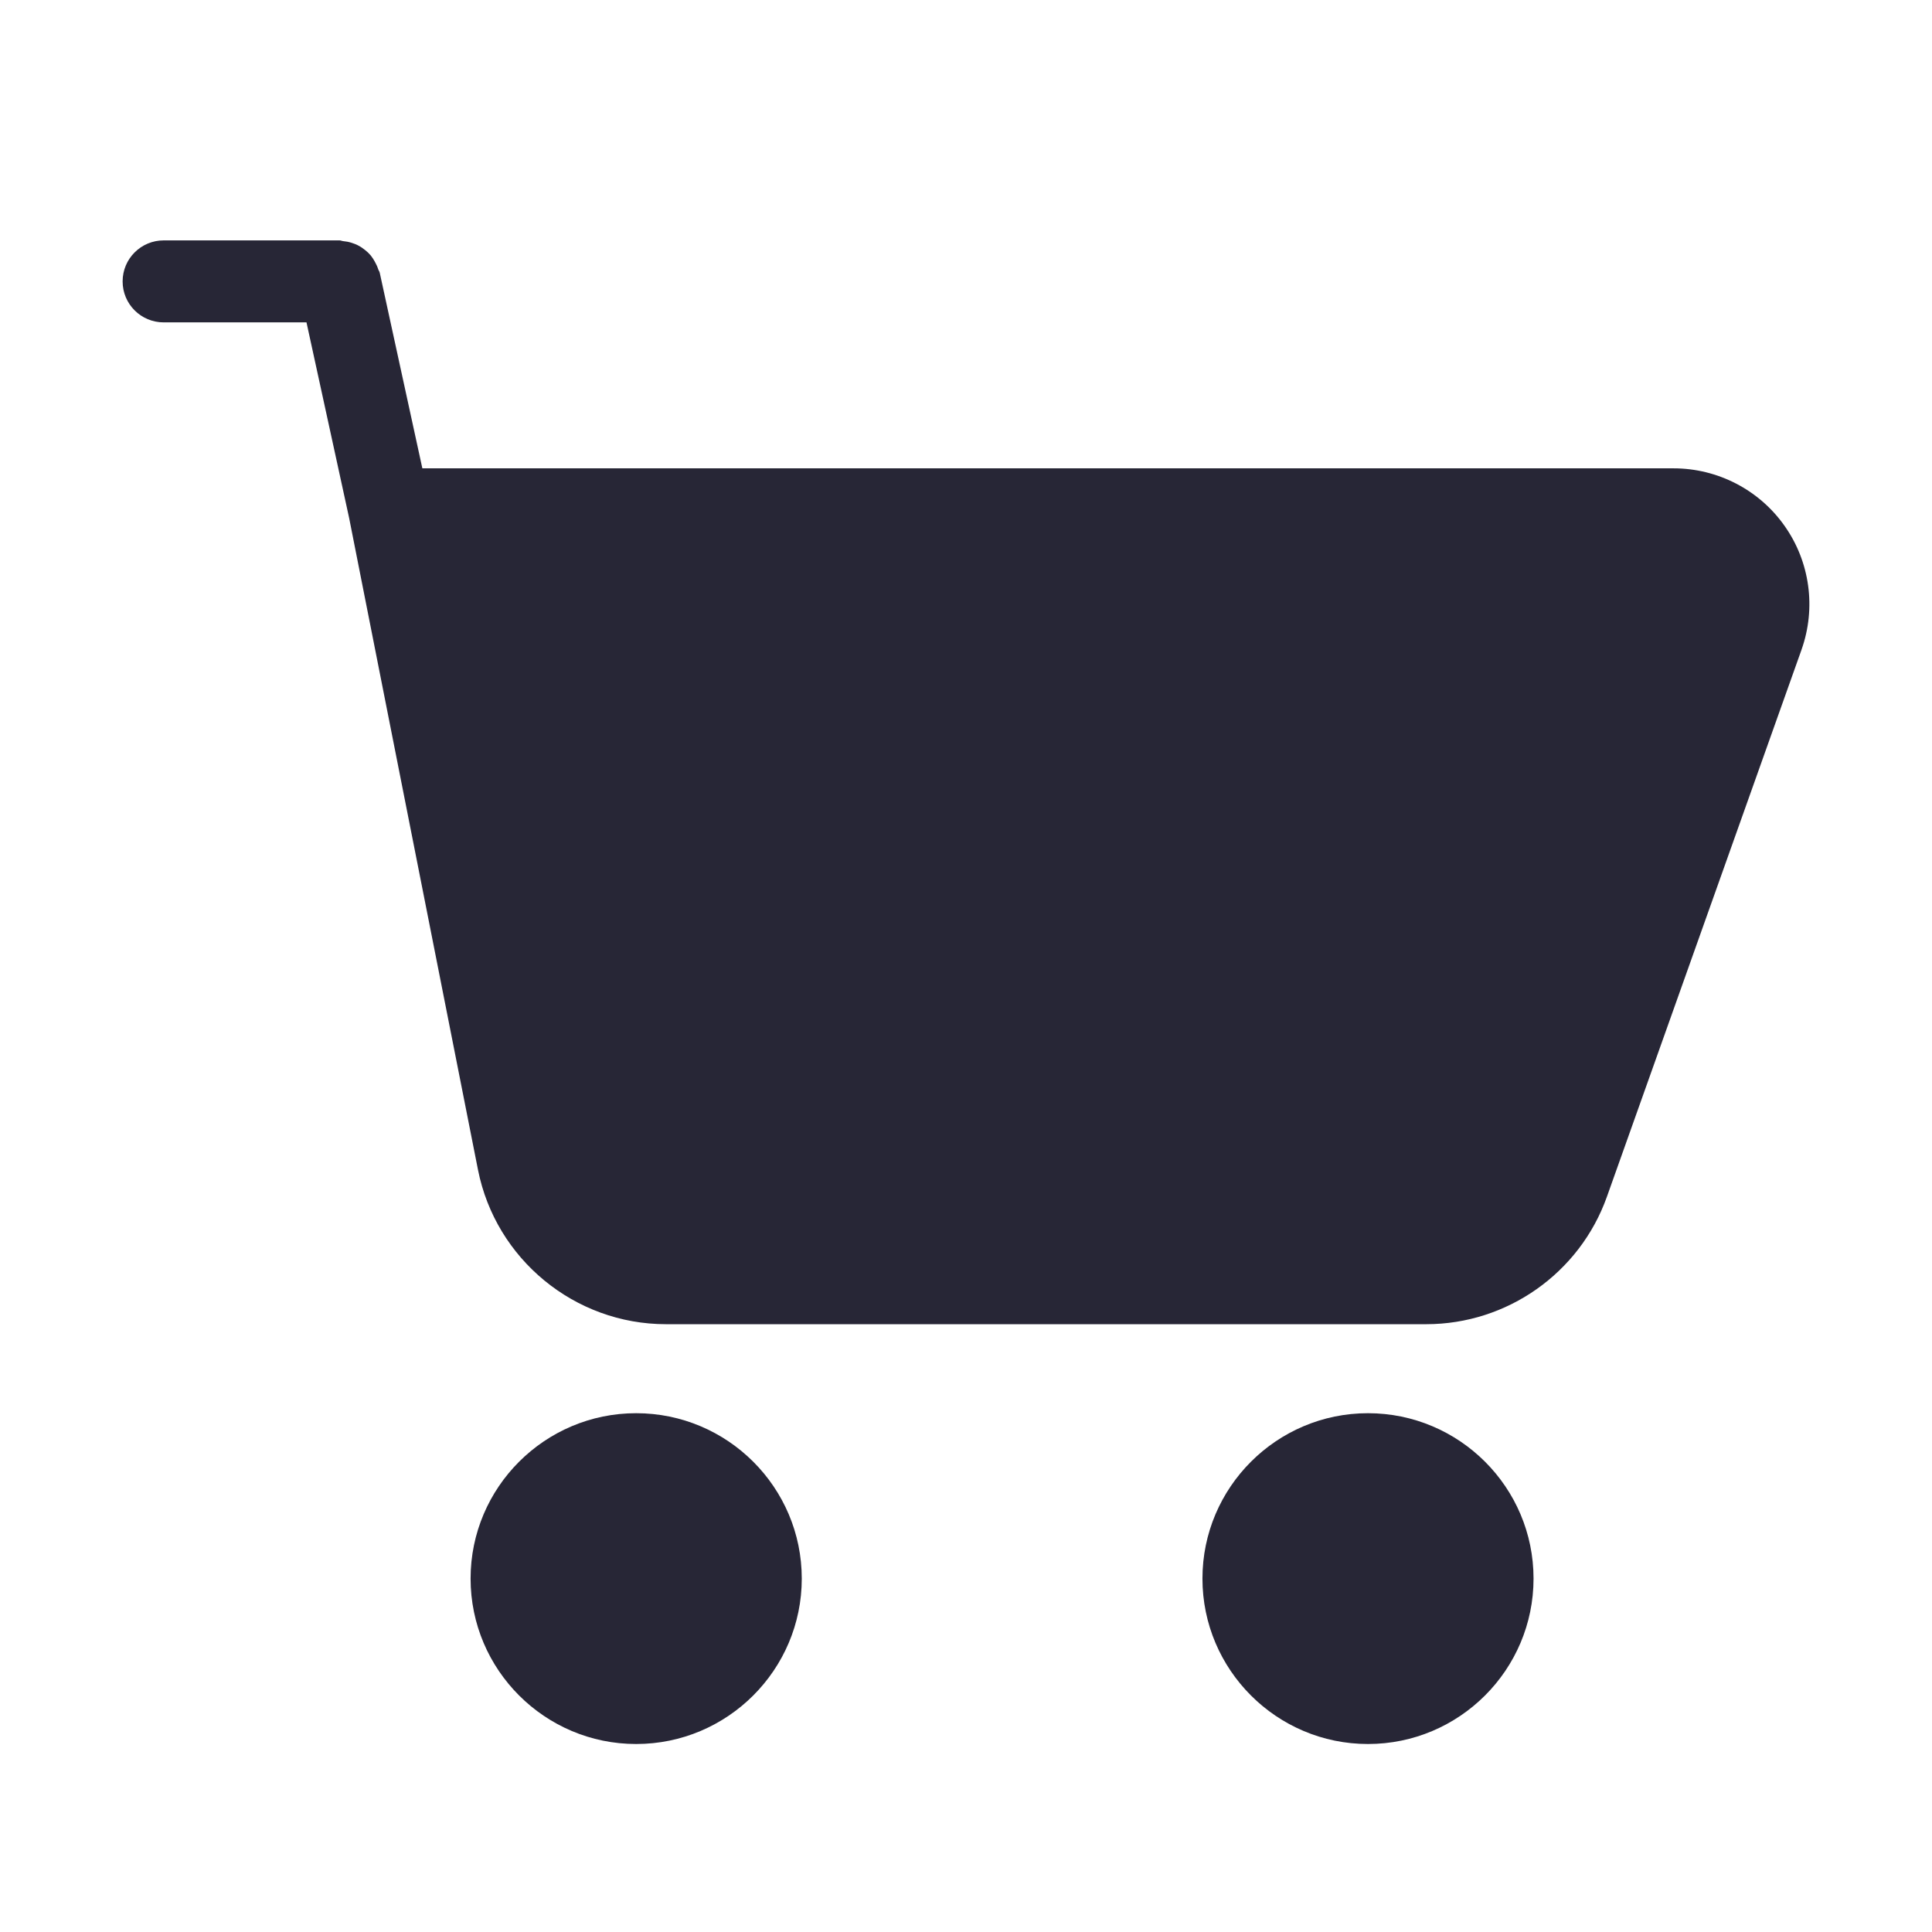 <?xml version="1.0" encoding="utf-8"?>
<!DOCTYPE svg PUBLIC "-//W3C//DTD SVG 1.1//EN" "http://www.w3.org/Graphics/SVG/1.1/DTD/svg11.dtd">
<svg style="width:308px;height:308px;" version="1.1" id="图形" xmlns="http://www.w3.org/2000/svg" xmlns:xlink="http://www.w3.org/1999/xlink" x="0px" y="0px" width="1024px" height="1024px" viewBox="0 0 1024 1024" enable-background="new 0 0 1024 1024" xml:space="preserve">
  <path class="svgpath" data-index="path_0" fill="#272636" d="M945.803 278.649c-13.447-19.066-35.439-30.423-58.795-30.423L223.855 248.226 201.26 144.519c-0.15-0.681-0.616-1.187-0.813-1.841-0.452-1.416-1.074-2.728-1.801-4.023-0.643-1.188-1.374-2.302-2.214-3.339-0.92-1.075-1.873-1.958-2.995-2.84-1.117-0.885-2.184-1.647-3.461-2.301-1.178-0.654-2.371-1.083-3.68-1.501-1.45-0.456-2.876-0.732-4.411-0.873-0.646-0.046-1.229-0.391-1.911-0.391L86.781 127.41c-12.041 0-21.789 9.703-21.789 21.751 0 12.009 9.741 21.71 21.789 21.71l75.665 0 22.594 103.634 68.302 345.515c9.393 47.401 51.285 81.833 99.634 81.833l402.965 0c42.904 0 81.336-27.137 95.73-67.49l103.213-290.107-0.012 0.015C962.662 322.242 959.338 297.721 945.803 278.649z" />
<path class="svgpath" data-index="path_1" fill="#272636" d="M337.166 749.028c-48.391 0-87.745 39.314-87.745 87.651 0 48.346 39.359 87.683 87.745 87.683 48.416 0 87.79-39.333 87.79-87.683C424.955 788.335 385.589 749.028 337.166 749.028z" />
<path class="svgpath" data-index="path_2" fill="#272636" d="M725.051 749.028c-48.363 0-87.729 39.314-87.729 87.651 0 48.346 39.359 87.683 87.729 87.683 48.404 0 87.758-39.333 87.758-87.683C812.809 788.335 773.453 749.028 725.051 749.028z" />

</svg>
